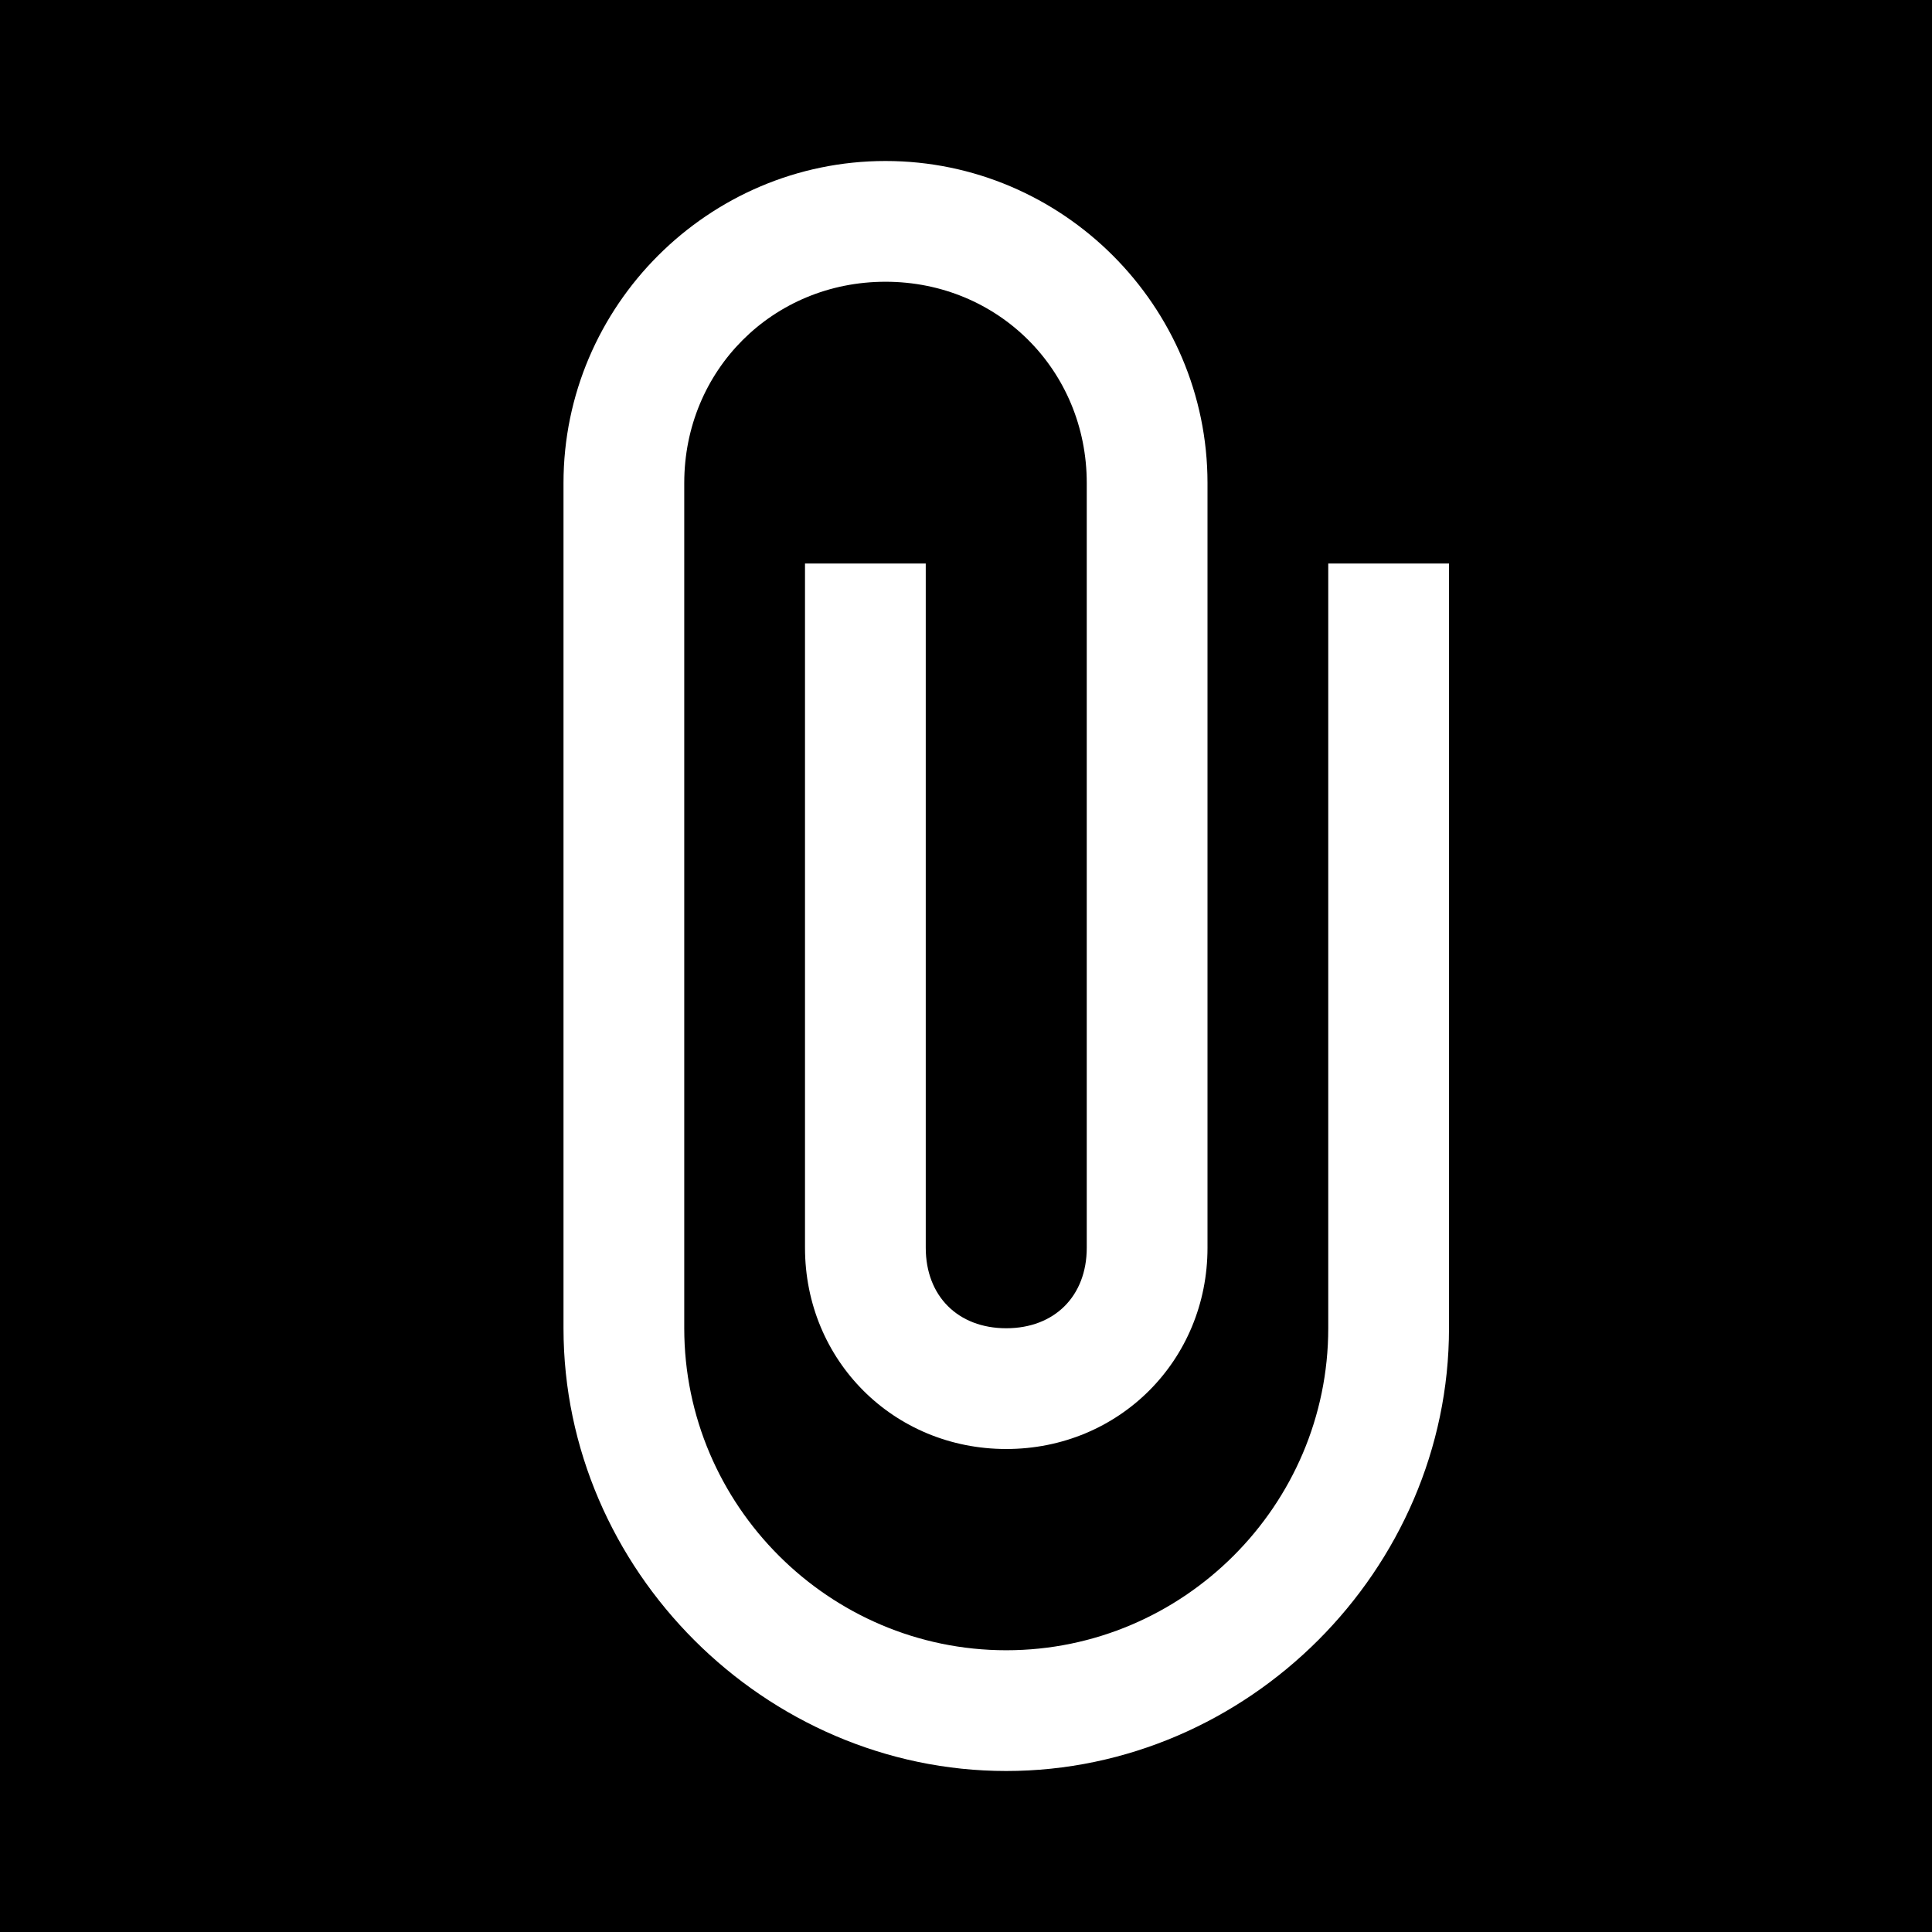 <?xml version="1.0" encoding="utf-8"?>
<!-- Generator: Adobe Illustrator 25.4.1, SVG Export Plug-In . SVG Version: 6.00 Build 0)  -->
<svg version="1.1" id="Layer_1" xmlns="http://www.w3.org/2000/svg" xmlns:xlink="http://www.w3.org/1999/xlink" x="0px" y="0px"
	 viewBox="0 0 24 24" style="enable-background:new 0 0 24 24;" xml:space="preserve">
<path d="M16.5,7v9.5c0,2.2-1.8,4-4,4s-4-1.8-4-4V6c0-1.4,1.1-2.5,2.5-2.5s2.5,1.1,2.5,2.5v9.5c0,0.6-0.4,1-1,1s-1-0.4-1-1V7H10v8.5
	c0,1.4,1.1,2.5,2.5,2.5s2.5-1.1,2.5-2.5V6c0-2.2-1.8-4-4-4S7,3.8,7,6v10.5c0,3,2.5,5.5,5.5,5.5s5.5-2.5,5.5-5.5V7H16.5z M24,24H0V0
	h24V24z"/>
</svg>
